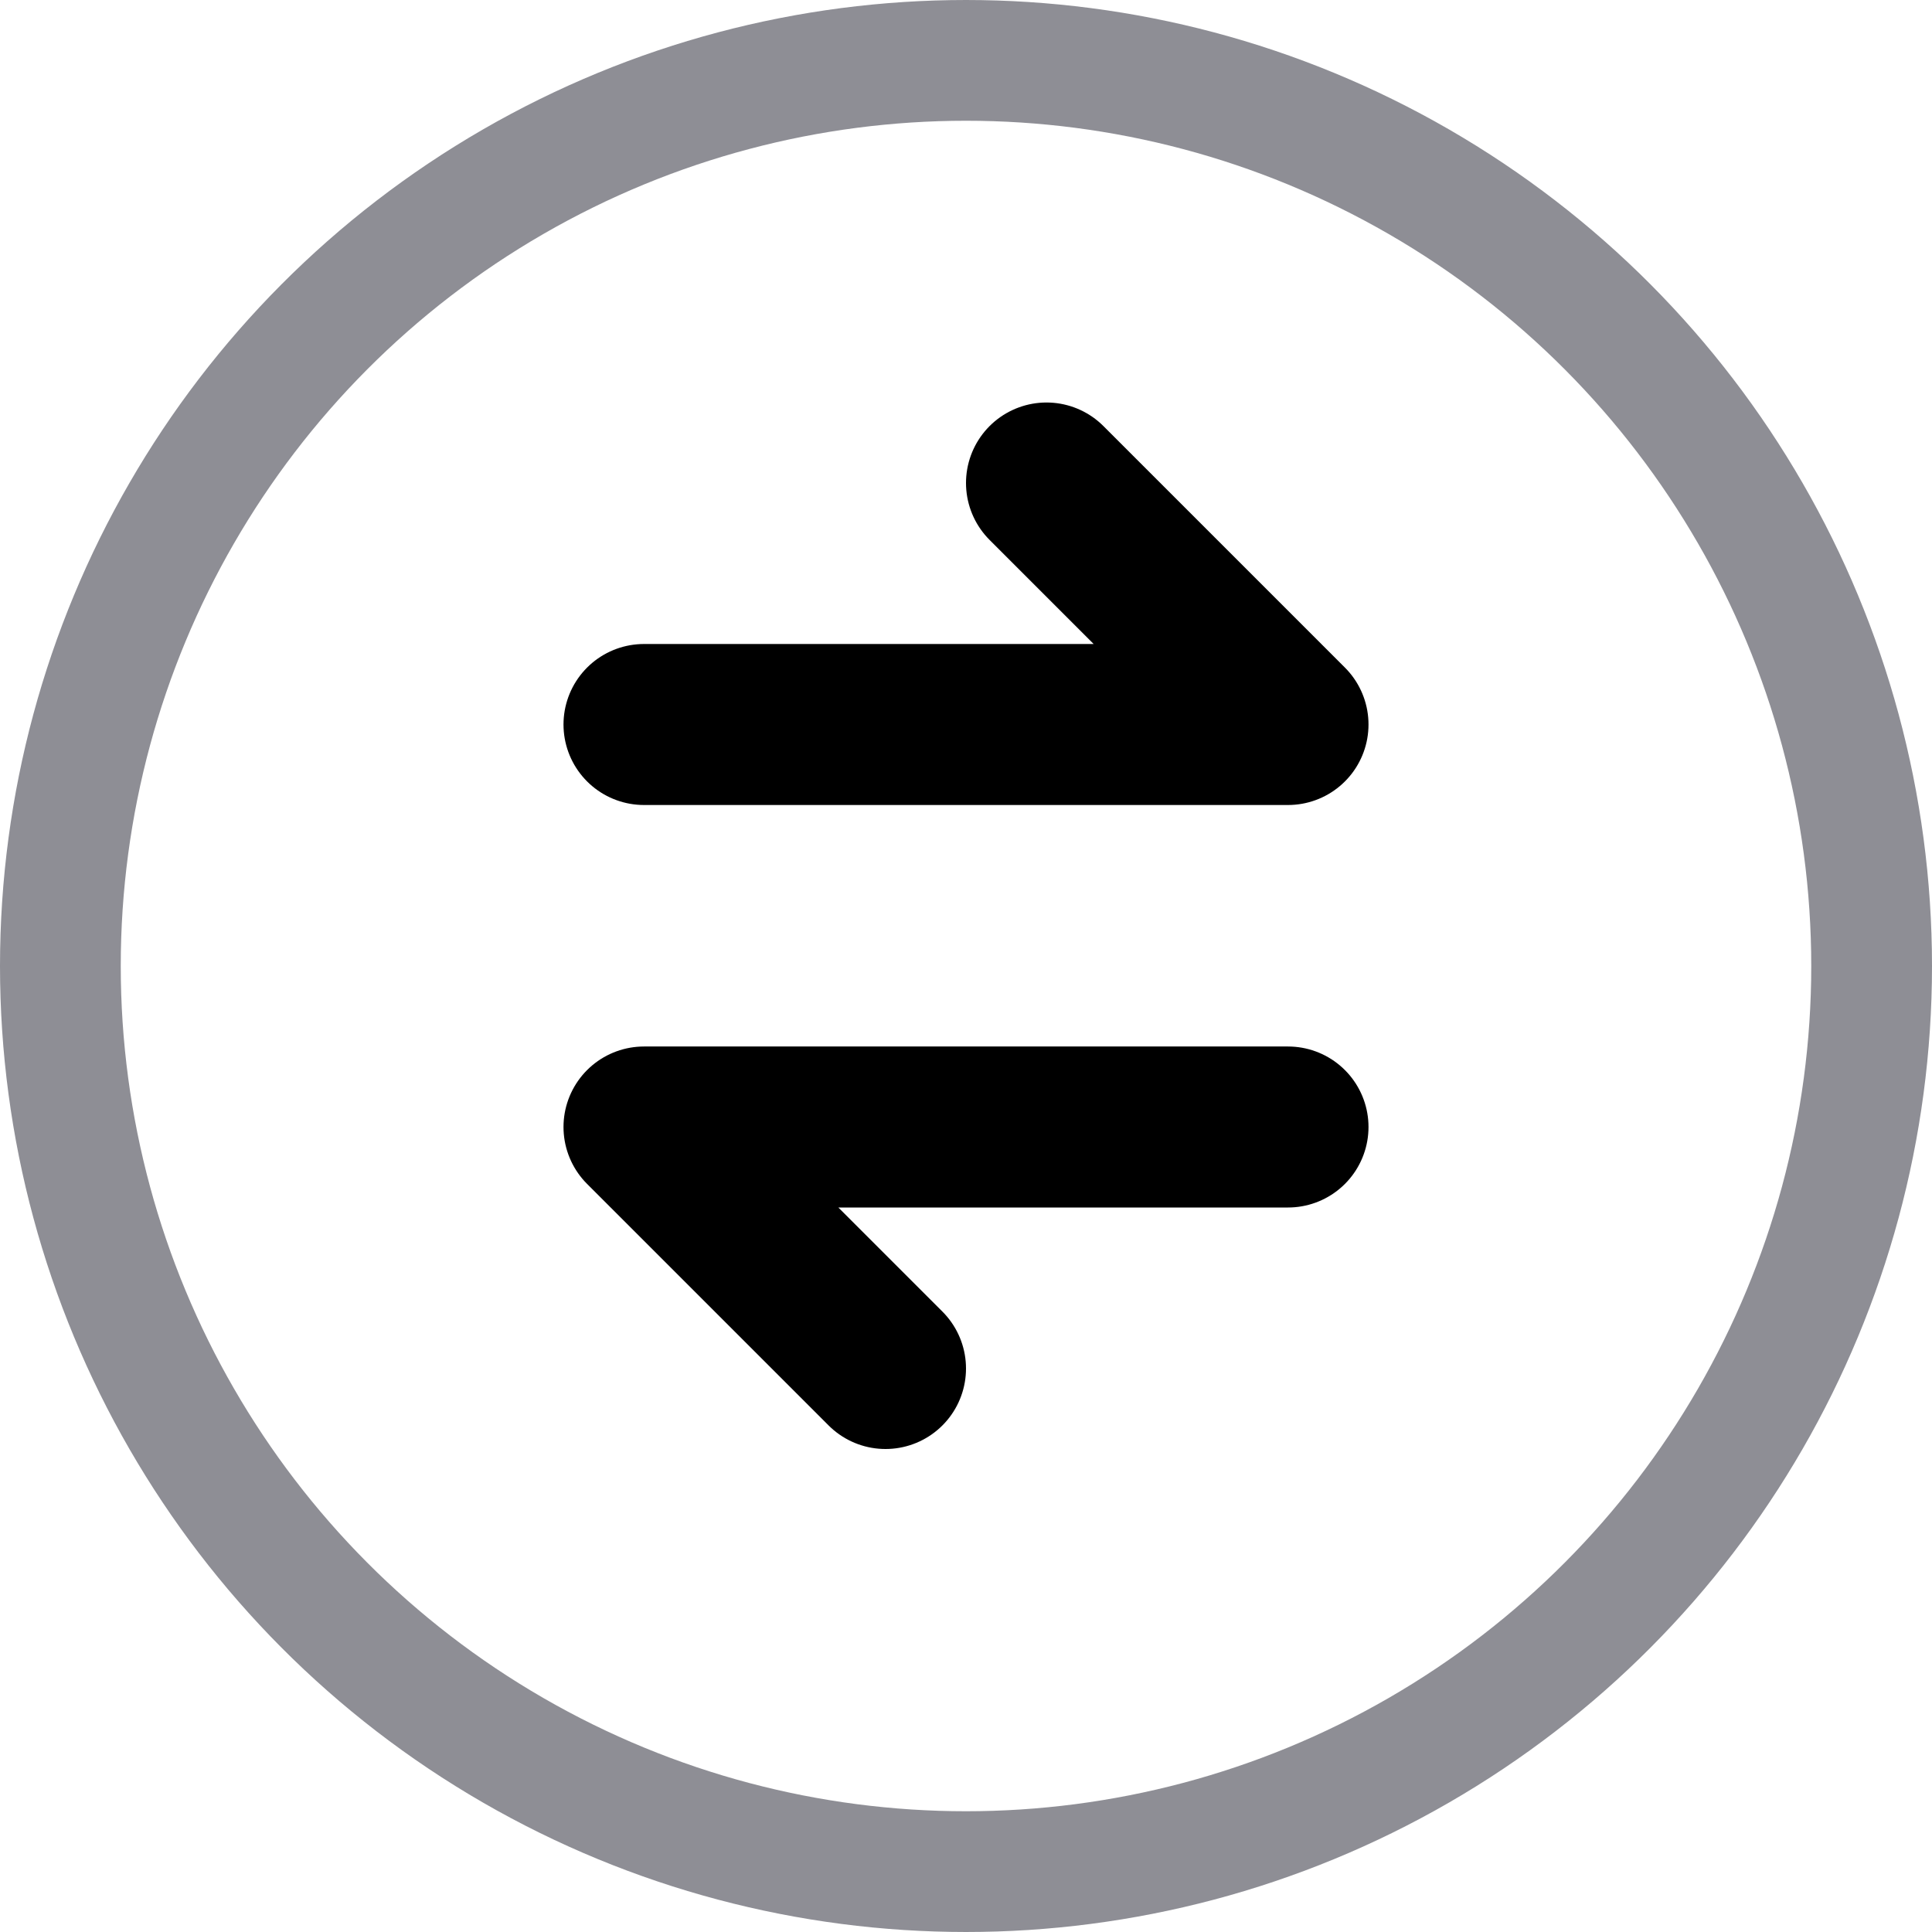 <svg width="24" height="24" viewBox="0 0 24 24" fill="none" xmlns="http://www.w3.org/2000/svg">
<g clip-path="url(#clip0)">
<circle cx="12" cy="12" r="11.25" stroke="#8E8E95" stroke-width="1.5"/>
<path d="M8 9H16L13 6" stroke="black" stroke-width="2" stroke-linecap="round" stroke-linejoin="round"/>
<path d="M16 14L8 14L11 17" stroke="black" stroke-width="2" stroke-linecap="round" stroke-linejoin="round"/>
</g>
<defs>
<clipPath id="clip0">
<path d="M24 24L0 24L0 0L24 0L24 24Z" fill="white"/>
</clipPath>
</defs>
</svg>
